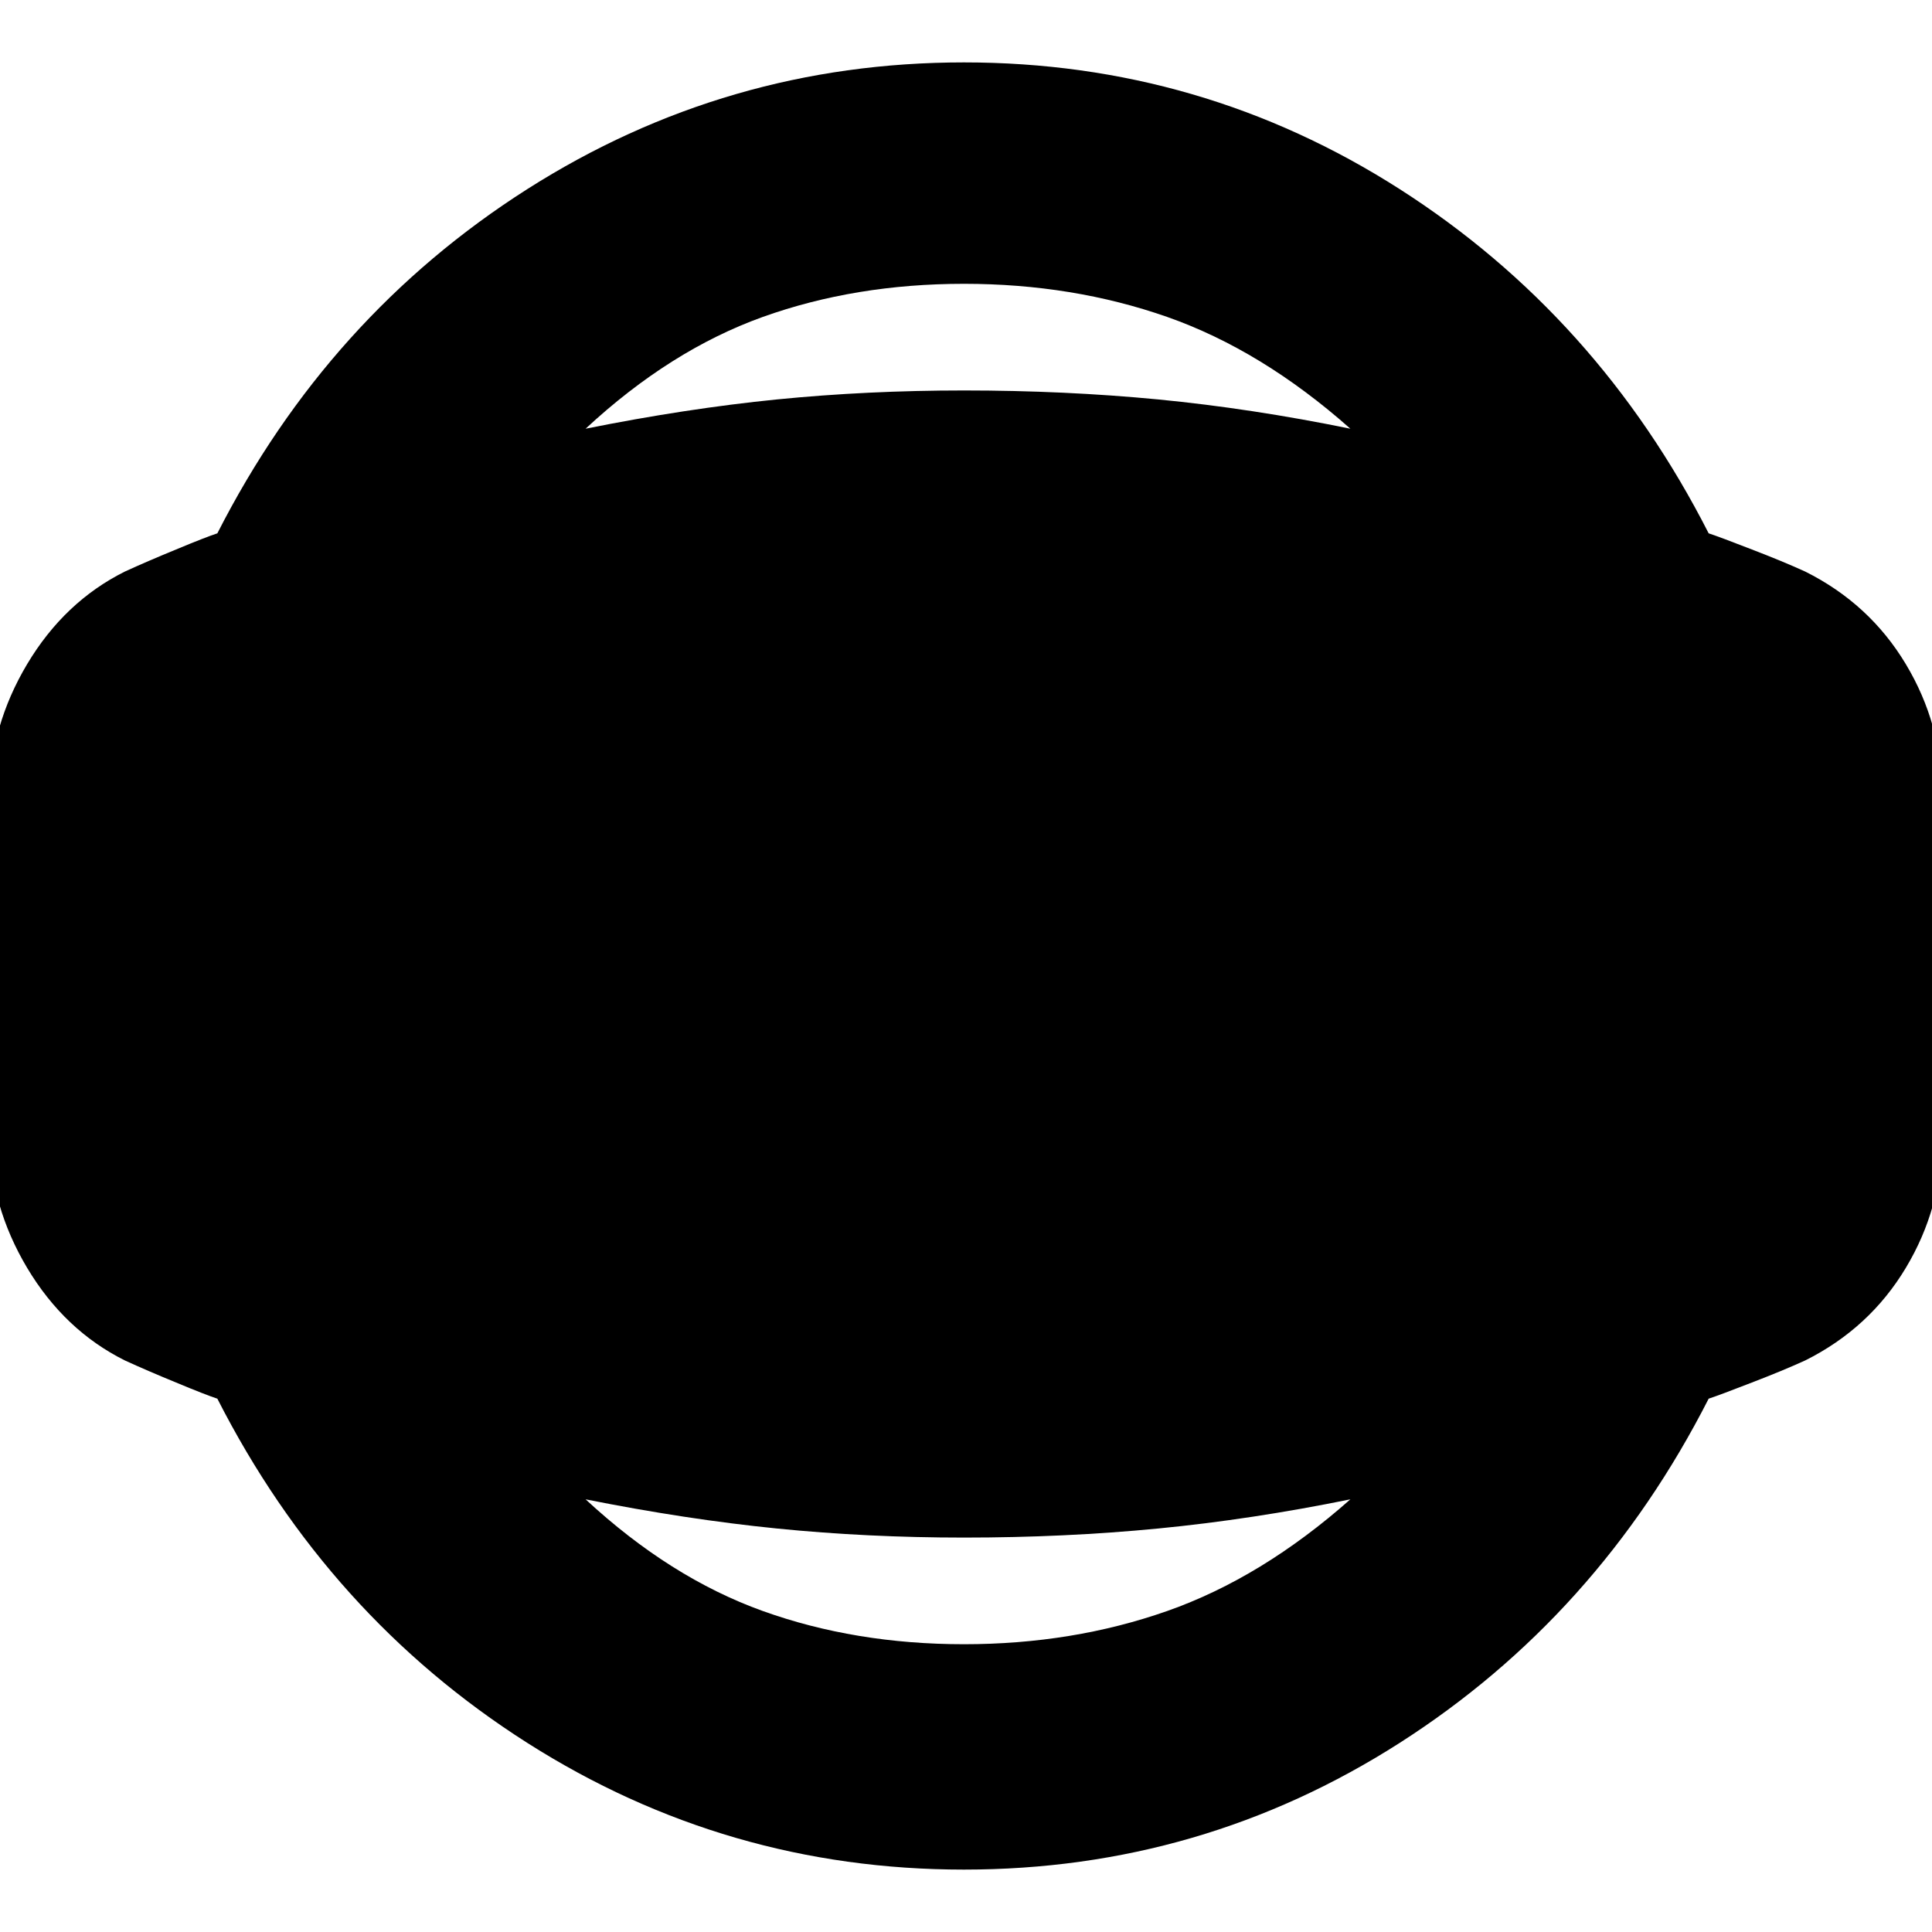 <svg xmlns="http://www.w3.org/2000/svg" height="20" width="20"><path d="M9.979 19.354Q7.521 19.354 5.458 18.042Q3.396 16.729 2.25 14.479Q2.125 14.438 1.823 14.312Q1.521 14.188 1.292 14.083Q0.667 13.771 0.281 13.125Q-0.104 12.479 -0.104 11.771V8.229Q-0.104 7.521 0.281 6.875Q0.667 6.229 1.292 5.917Q1.521 5.812 1.823 5.688Q2.125 5.562 2.25 5.521Q3.396 3.271 5.458 1.958Q7.521 0.646 9.979 0.646Q12.438 0.646 14.49 1.958Q16.542 3.271 17.688 5.521Q17.812 5.562 18.135 5.688Q18.458 5.812 18.688 5.917Q19.354 6.25 19.729 6.875Q20.104 7.5 20.104 8.229V11.771Q20.104 12.5 19.729 13.125Q19.354 13.75 18.688 14.083Q18.458 14.188 18.135 14.312Q17.812 14.438 17.688 14.479Q16.542 16.729 14.49 18.042Q12.438 19.354 9.979 19.354ZM9.979 17.021Q11.104 17.021 12.083 16.677Q13.062 16.333 13.979 15.521Q12.958 15.729 11.99 15.823Q11.021 15.917 9.979 15.917Q8.979 15.917 8.042 15.823Q7.104 15.729 6.062 15.521Q6.938 16.333 7.896 16.677Q8.854 17.021 9.979 17.021ZM9.979 2.938Q8.854 2.938 7.896 3.281Q6.938 3.625 6.062 4.438Q7.104 4.229 8.042 4.135Q8.979 4.042 9.979 4.042Q11.021 4.042 11.99 4.135Q12.958 4.229 13.979 4.438Q13.062 3.625 12.083 3.281Q11.104 2.938 9.979 2.938Z"/></svg>